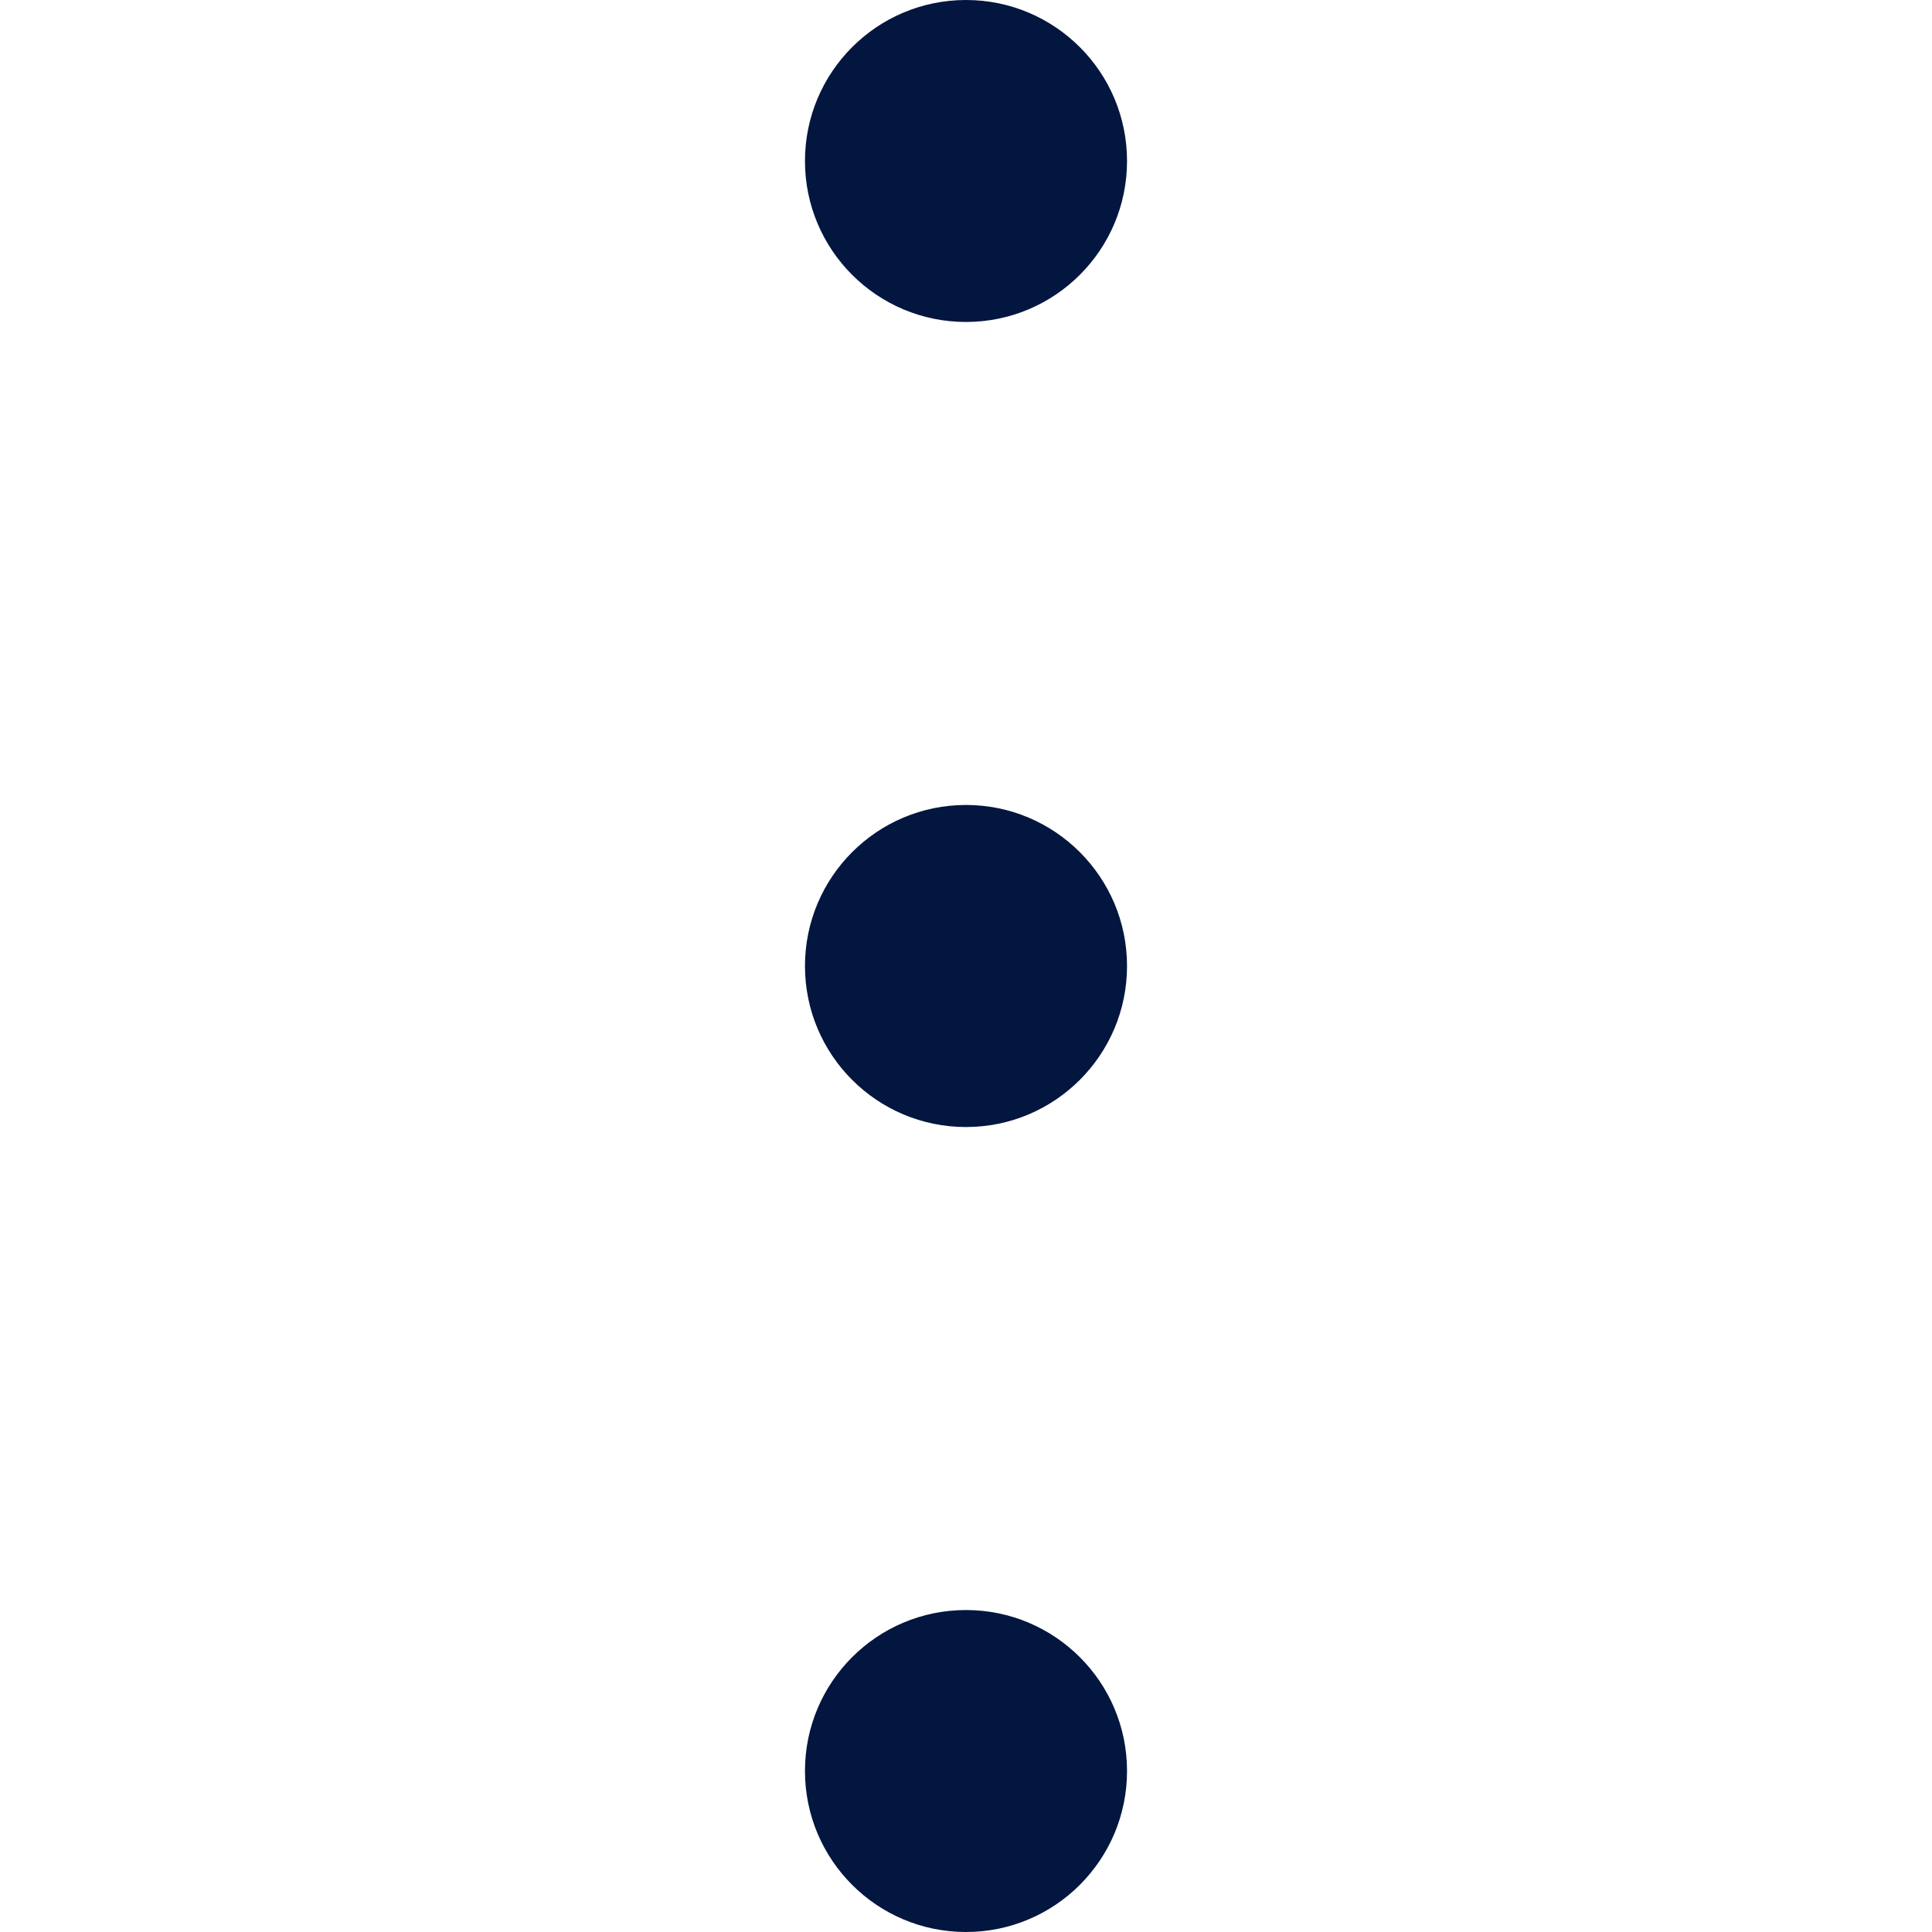 <svg width="20" height="20" viewBox="0 0 20 20" fill="none" xmlns="http://www.w3.org/2000/svg">
<g clip-path="url(#clip0_41_5465)">
<path d="M10 3.333C10.92 3.333 11.667 2.587 11.667 1.667C11.667 0.746 10.92 0 10 0C9.079 0 8.333 0.746 8.333 1.667C8.333 2.587 9.079 3.333 10 3.333Z" fill="#03163F"/>
<path d="M10 11.667C10.92 11.667 11.667 10.921 11.667 10C11.667 9.08 10.92 8.333 10 8.333C9.079 8.333 8.333 9.08 8.333 10C8.333 10.921 9.079 11.667 10 11.667Z" fill="#03163F"/>
<path d="M10 20C10.92 20 11.667 19.254 11.667 18.333C11.667 17.413 10.92 16.667 10 16.667C9.079 16.667 8.333 17.413 8.333 18.333C8.333 19.254 9.079 20 10 20Z" fill="#03163F"/>
</g>
<defs>
<clipPath id="clip0_41_5465">
<rect width="20" height="20" fill="white"/>
</clipPath>
</defs>
</svg>

